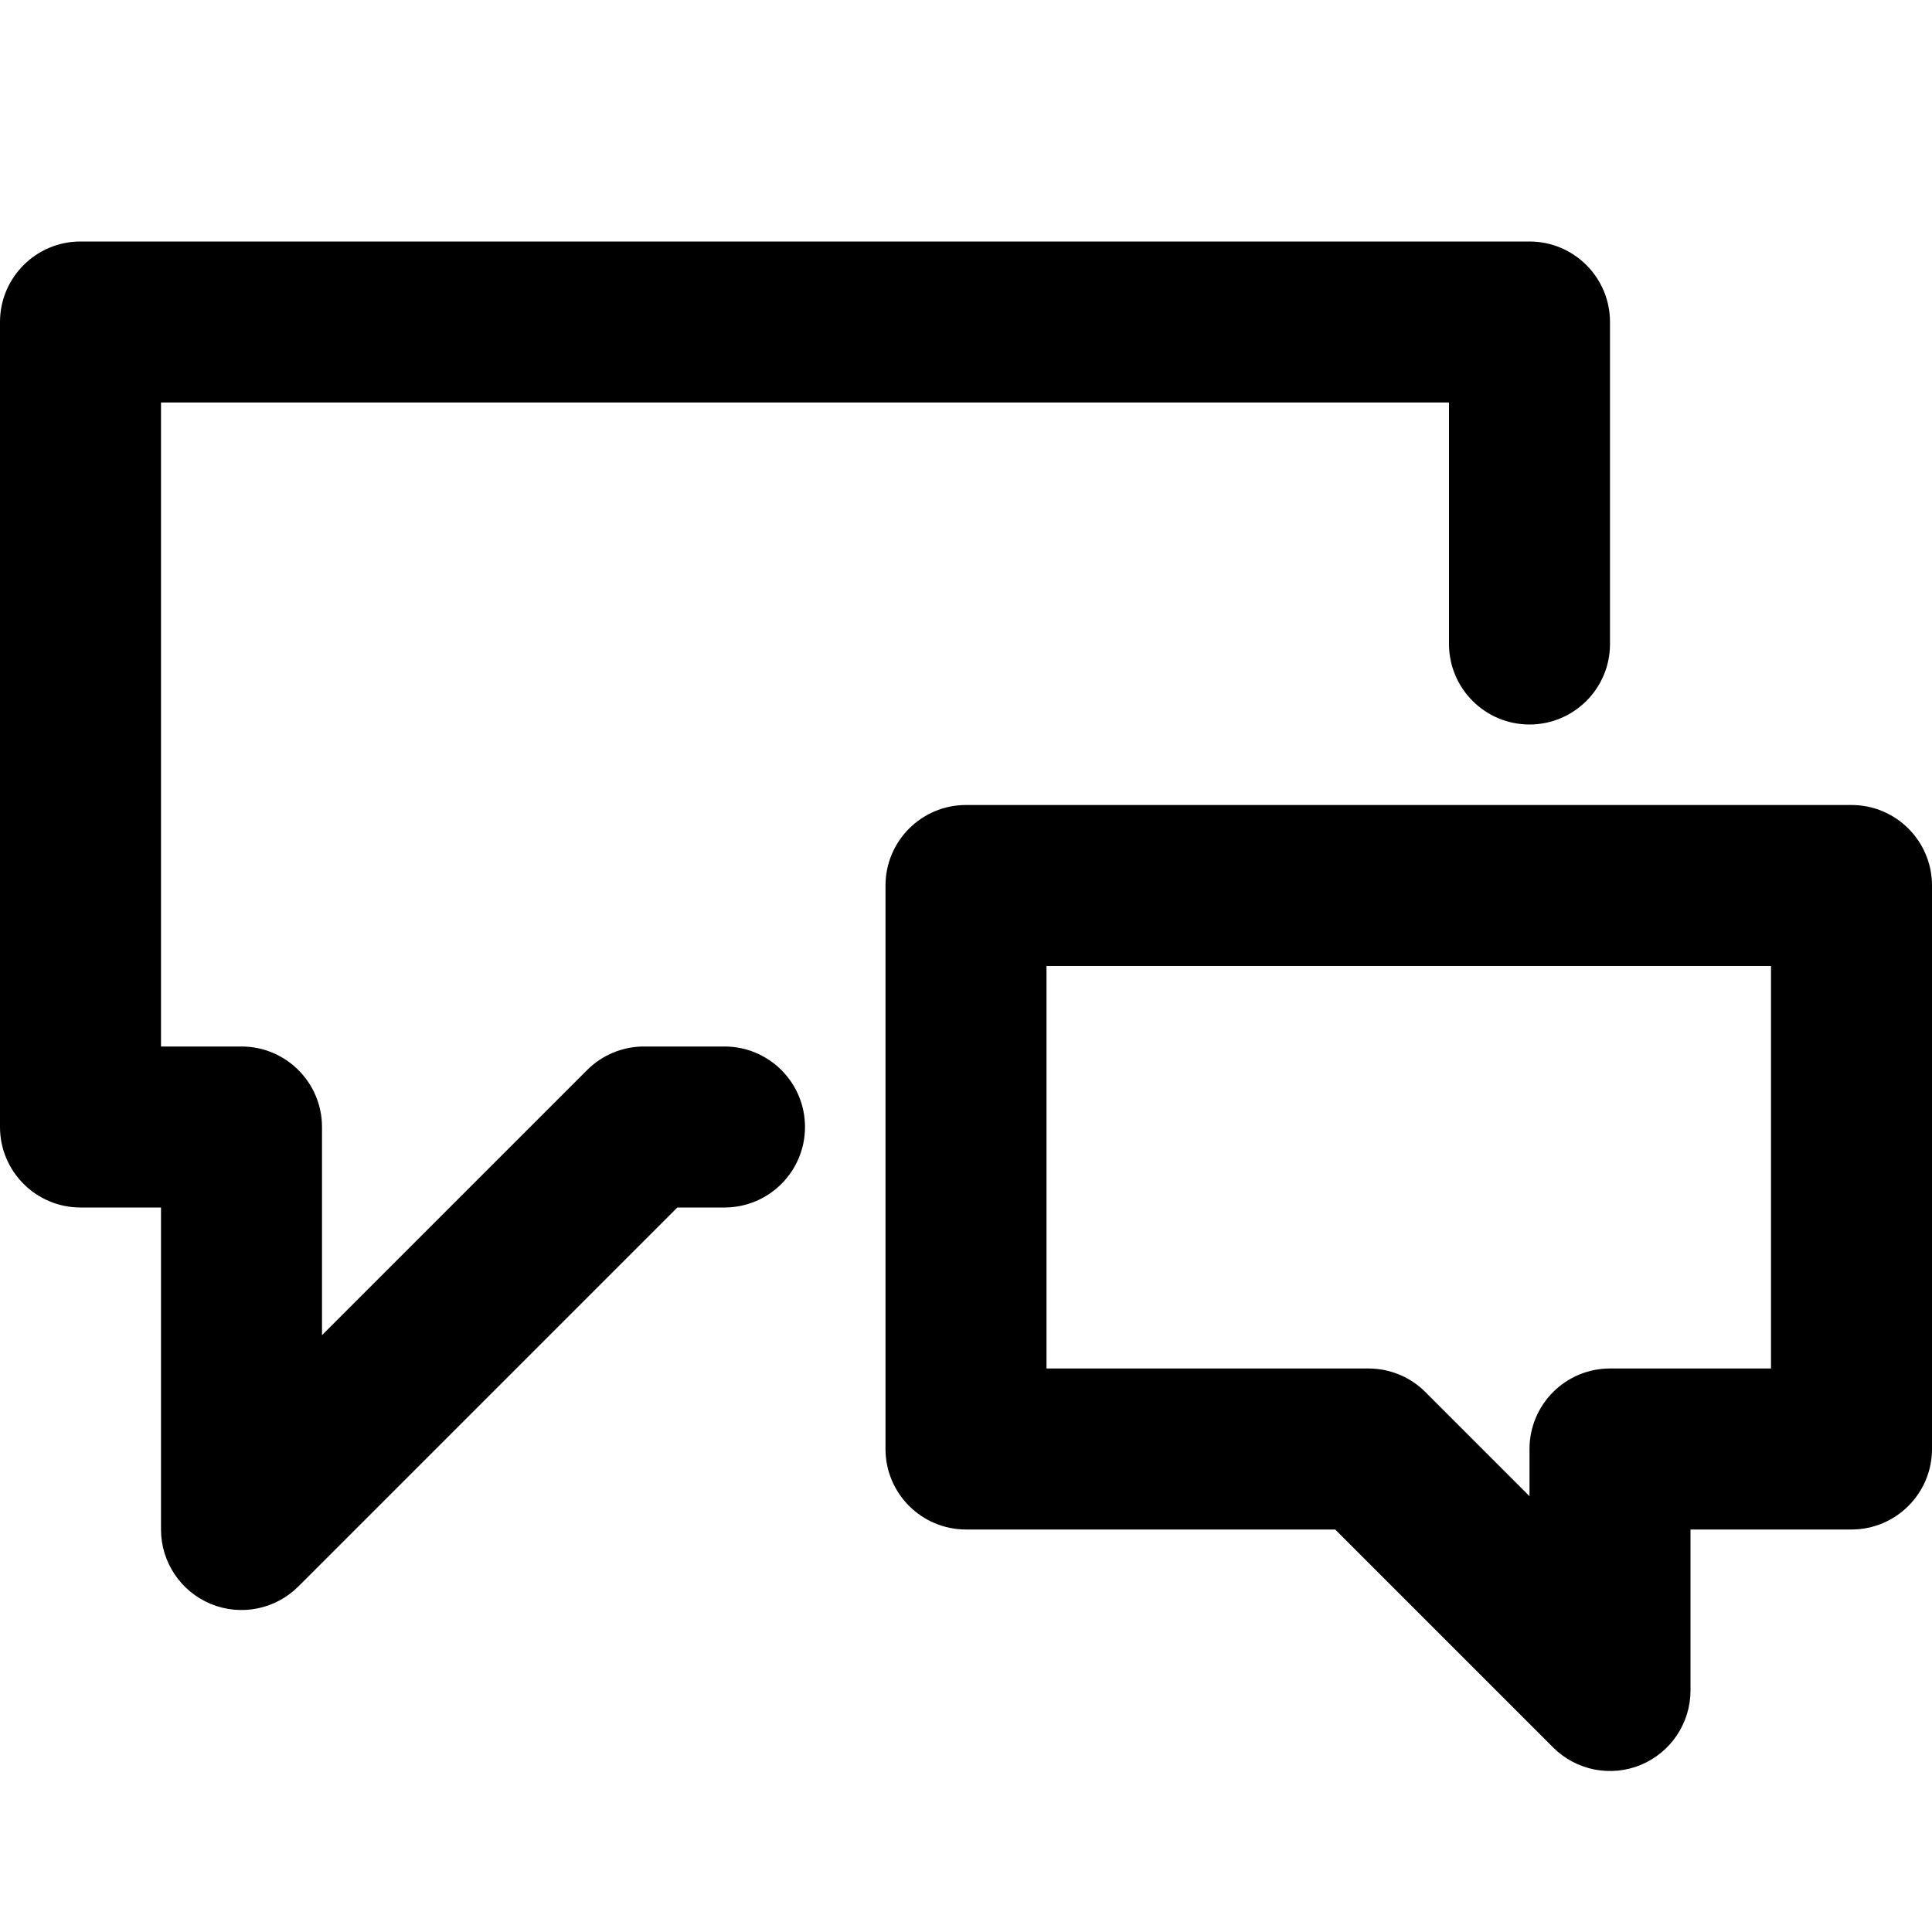 <svg width="24" height="24" viewBox="0 0 24 24" fill="none" xmlns="http://www.w3.org/2000/svg">
<path d="M0 0H24V24H0V0Z" fill="none"/>
<path fill-rule="evenodd" clip-rule="evenodd" d="M0 4C0 3.448 0.448 3 1 3H19C19.552 3 20 3.448 20 4V8C20 8.552 19.552 9 19 9C18.448 9 18 8.552 18 8V5H2V13H3C3.552 13 4 13.448 4 14V16.586L7.293 13.293C7.48 13.105 7.735 13 8 13H9C9.552 13 10 13.448 10 14C10 14.552 9.552 15 9 15H8.414L3.707 19.707C3.421 19.993 2.991 20.079 2.617 19.924C2.244 19.769 2 19.404 2 19V15H1C0.448 15 0 14.552 0 14V4Z" fill="black"/>
<path fill-rule="evenodd" clip-rule="evenodd" d="M11 11C11 10.448 11.448 10 12 10H23C23.552 10 24 10.448 24 11V18C24 18.552 23.552 19 23 19H21V21C21 21.404 20.756 21.769 20.383 21.924C20.009 22.079 19.579 21.993 19.293 21.707L16.586 19H12C11.448 19 11 18.552 11 18V11ZM13 12V17H17C17.265 17 17.52 17.105 17.707 17.293L19 18.586V18C19 17.448 19.448 17 20 17H22V12H13Z" fill="black"/>
</svg>
